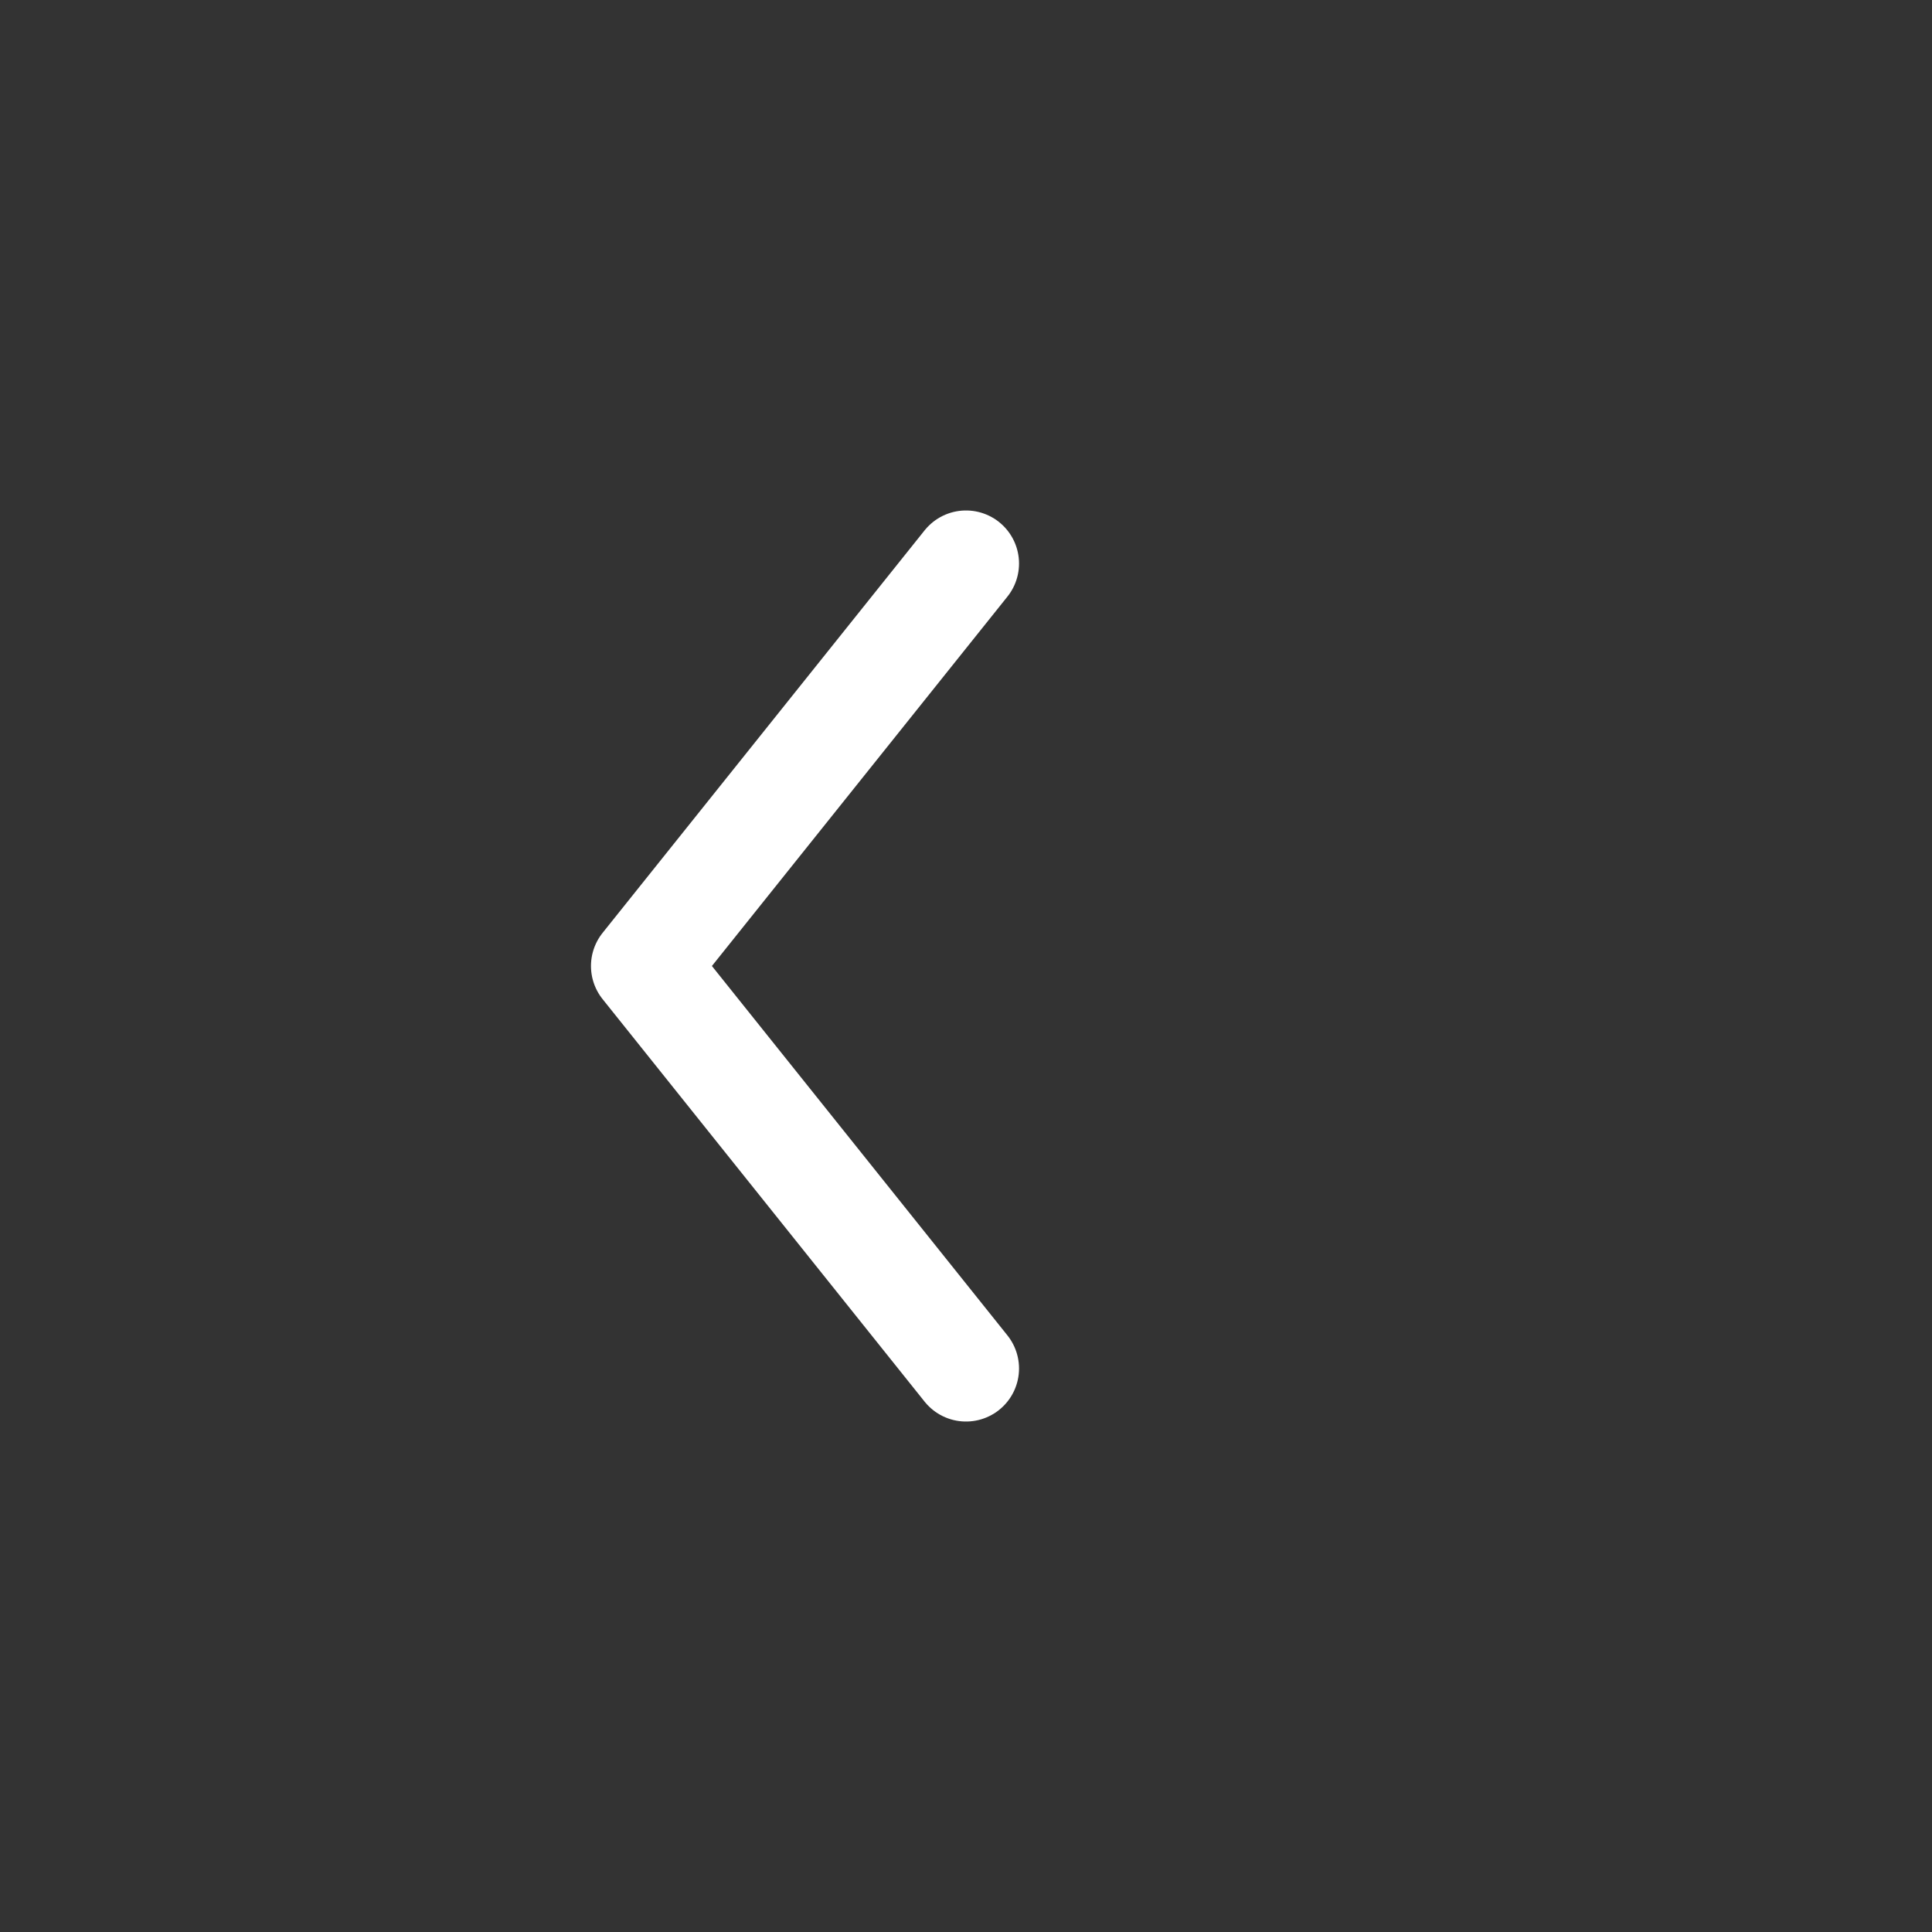 <svg width="48" height="48" viewBox="0 0 48 48" fill="none" xmlns="http://www.w3.org/2000/svg">
<rect x="0" y="0" width="48" height="48" fill="#333333" stroke="none"/>
<g clip-path="url(#clip0_302_728)">
<path d="M24 14L16 24L24 34" stroke="white" stroke-width="2.635" stroke-linecap="round" stroke-linejoin="round"/>
</g>
<defs>
<clipPath id="clip0_302_728">
<rect width="48" height="48" fill="white"/>
</clipPath>
</defs>
</svg>
